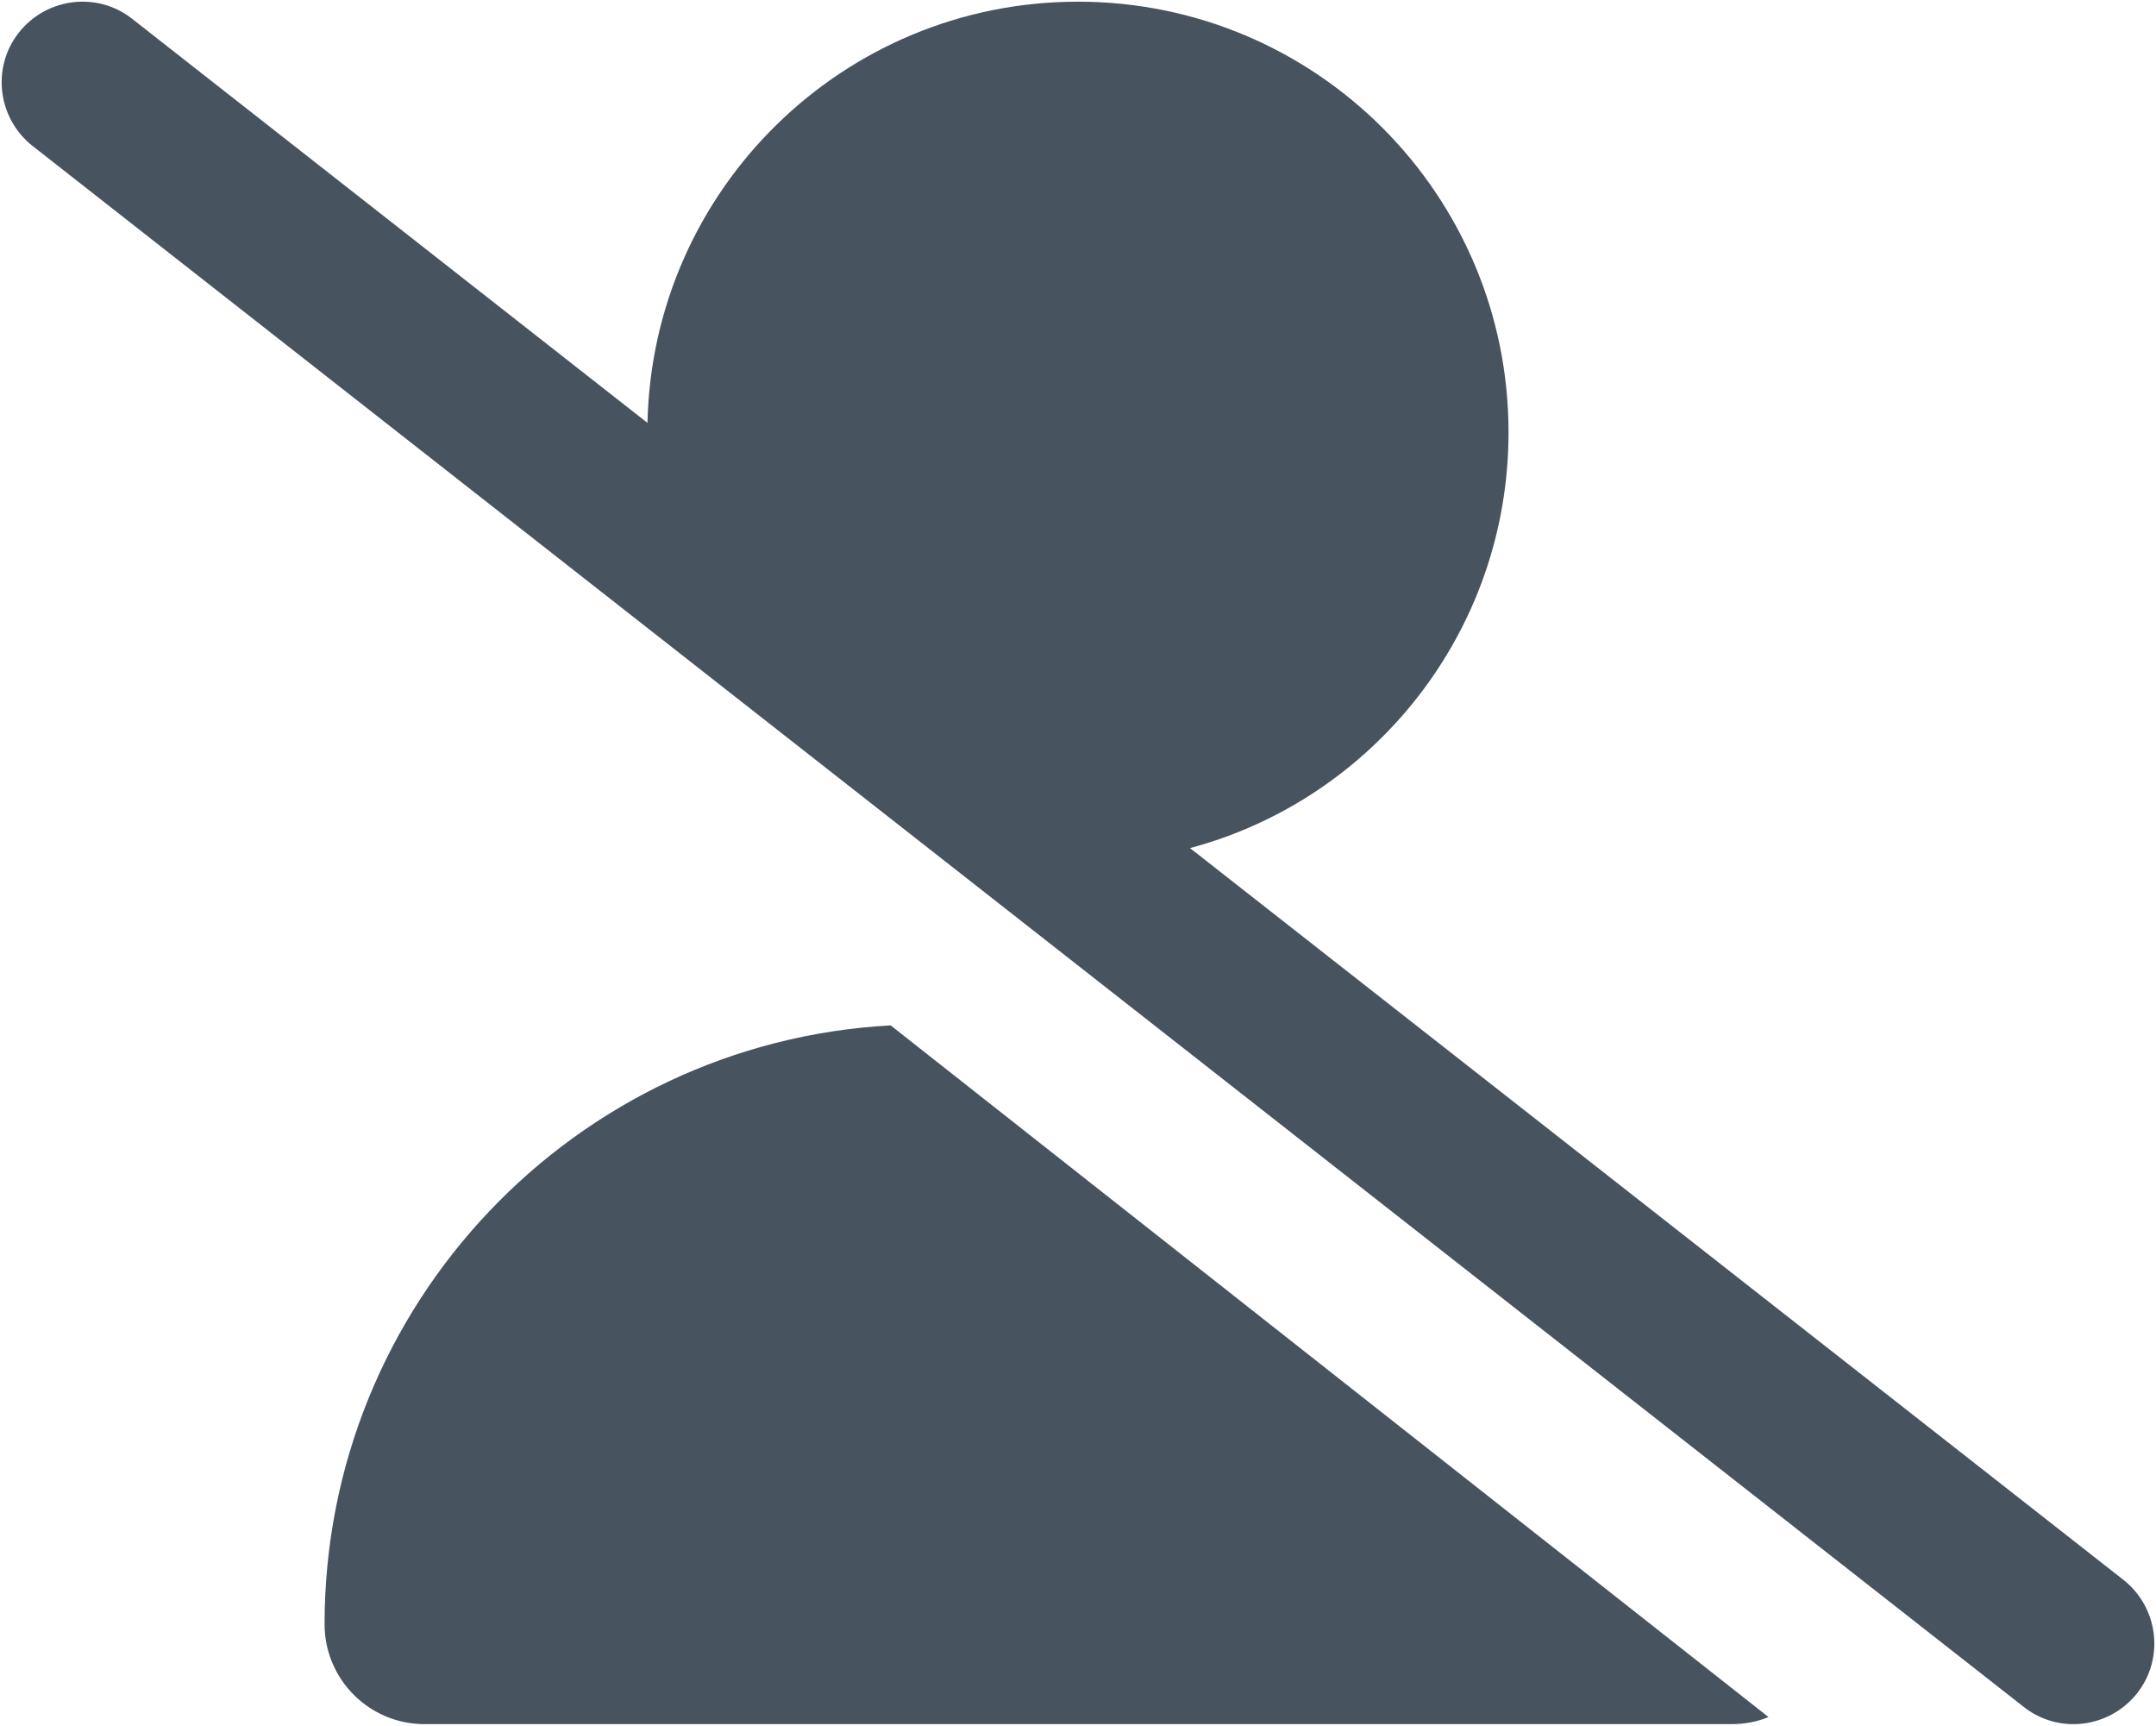 <svg width="641" height="513" viewBox="0 0 641 513" fill="none" xmlns="http://www.w3.org/2000/svg">
<g clip-path="url(#clip0_104_2956)">
<path d="M39.3 5.6C28.9 -2.6 13.8 -0.7 5.6 9.7C-2.6 20.1 -0.7 35.2 9.7 43.4L601.7 507.4C612.1 515.6 627.2 513.7 635.4 503.3C643.6 492.9 641.7 477.8 631.3 469.6L353.8 252.1C408.4 237.5 448.5 187.7 448.5 128.5C448.5 57.8 391.2 0.5 320.5 0.5C250.7 0.5 194 56.3 192.5 125.7L39.3 5.6ZM264.8 304.8C171 309.9 96.5 387.7 96.5 482.8C96.5 499.2 109.8 512.5 126.2 512.5H514.8C518.7 512.5 522.4 511.8 525.8 510.4L264.8 304.8Z" fill="#47535F"/>
</g>
<defs>
<clipPath id="clip0_104_2956">
<rect width="640" height="512" fill="white" transform="translate(0.5 0.5)"/>
</clipPath>
</defs>
</svg>
